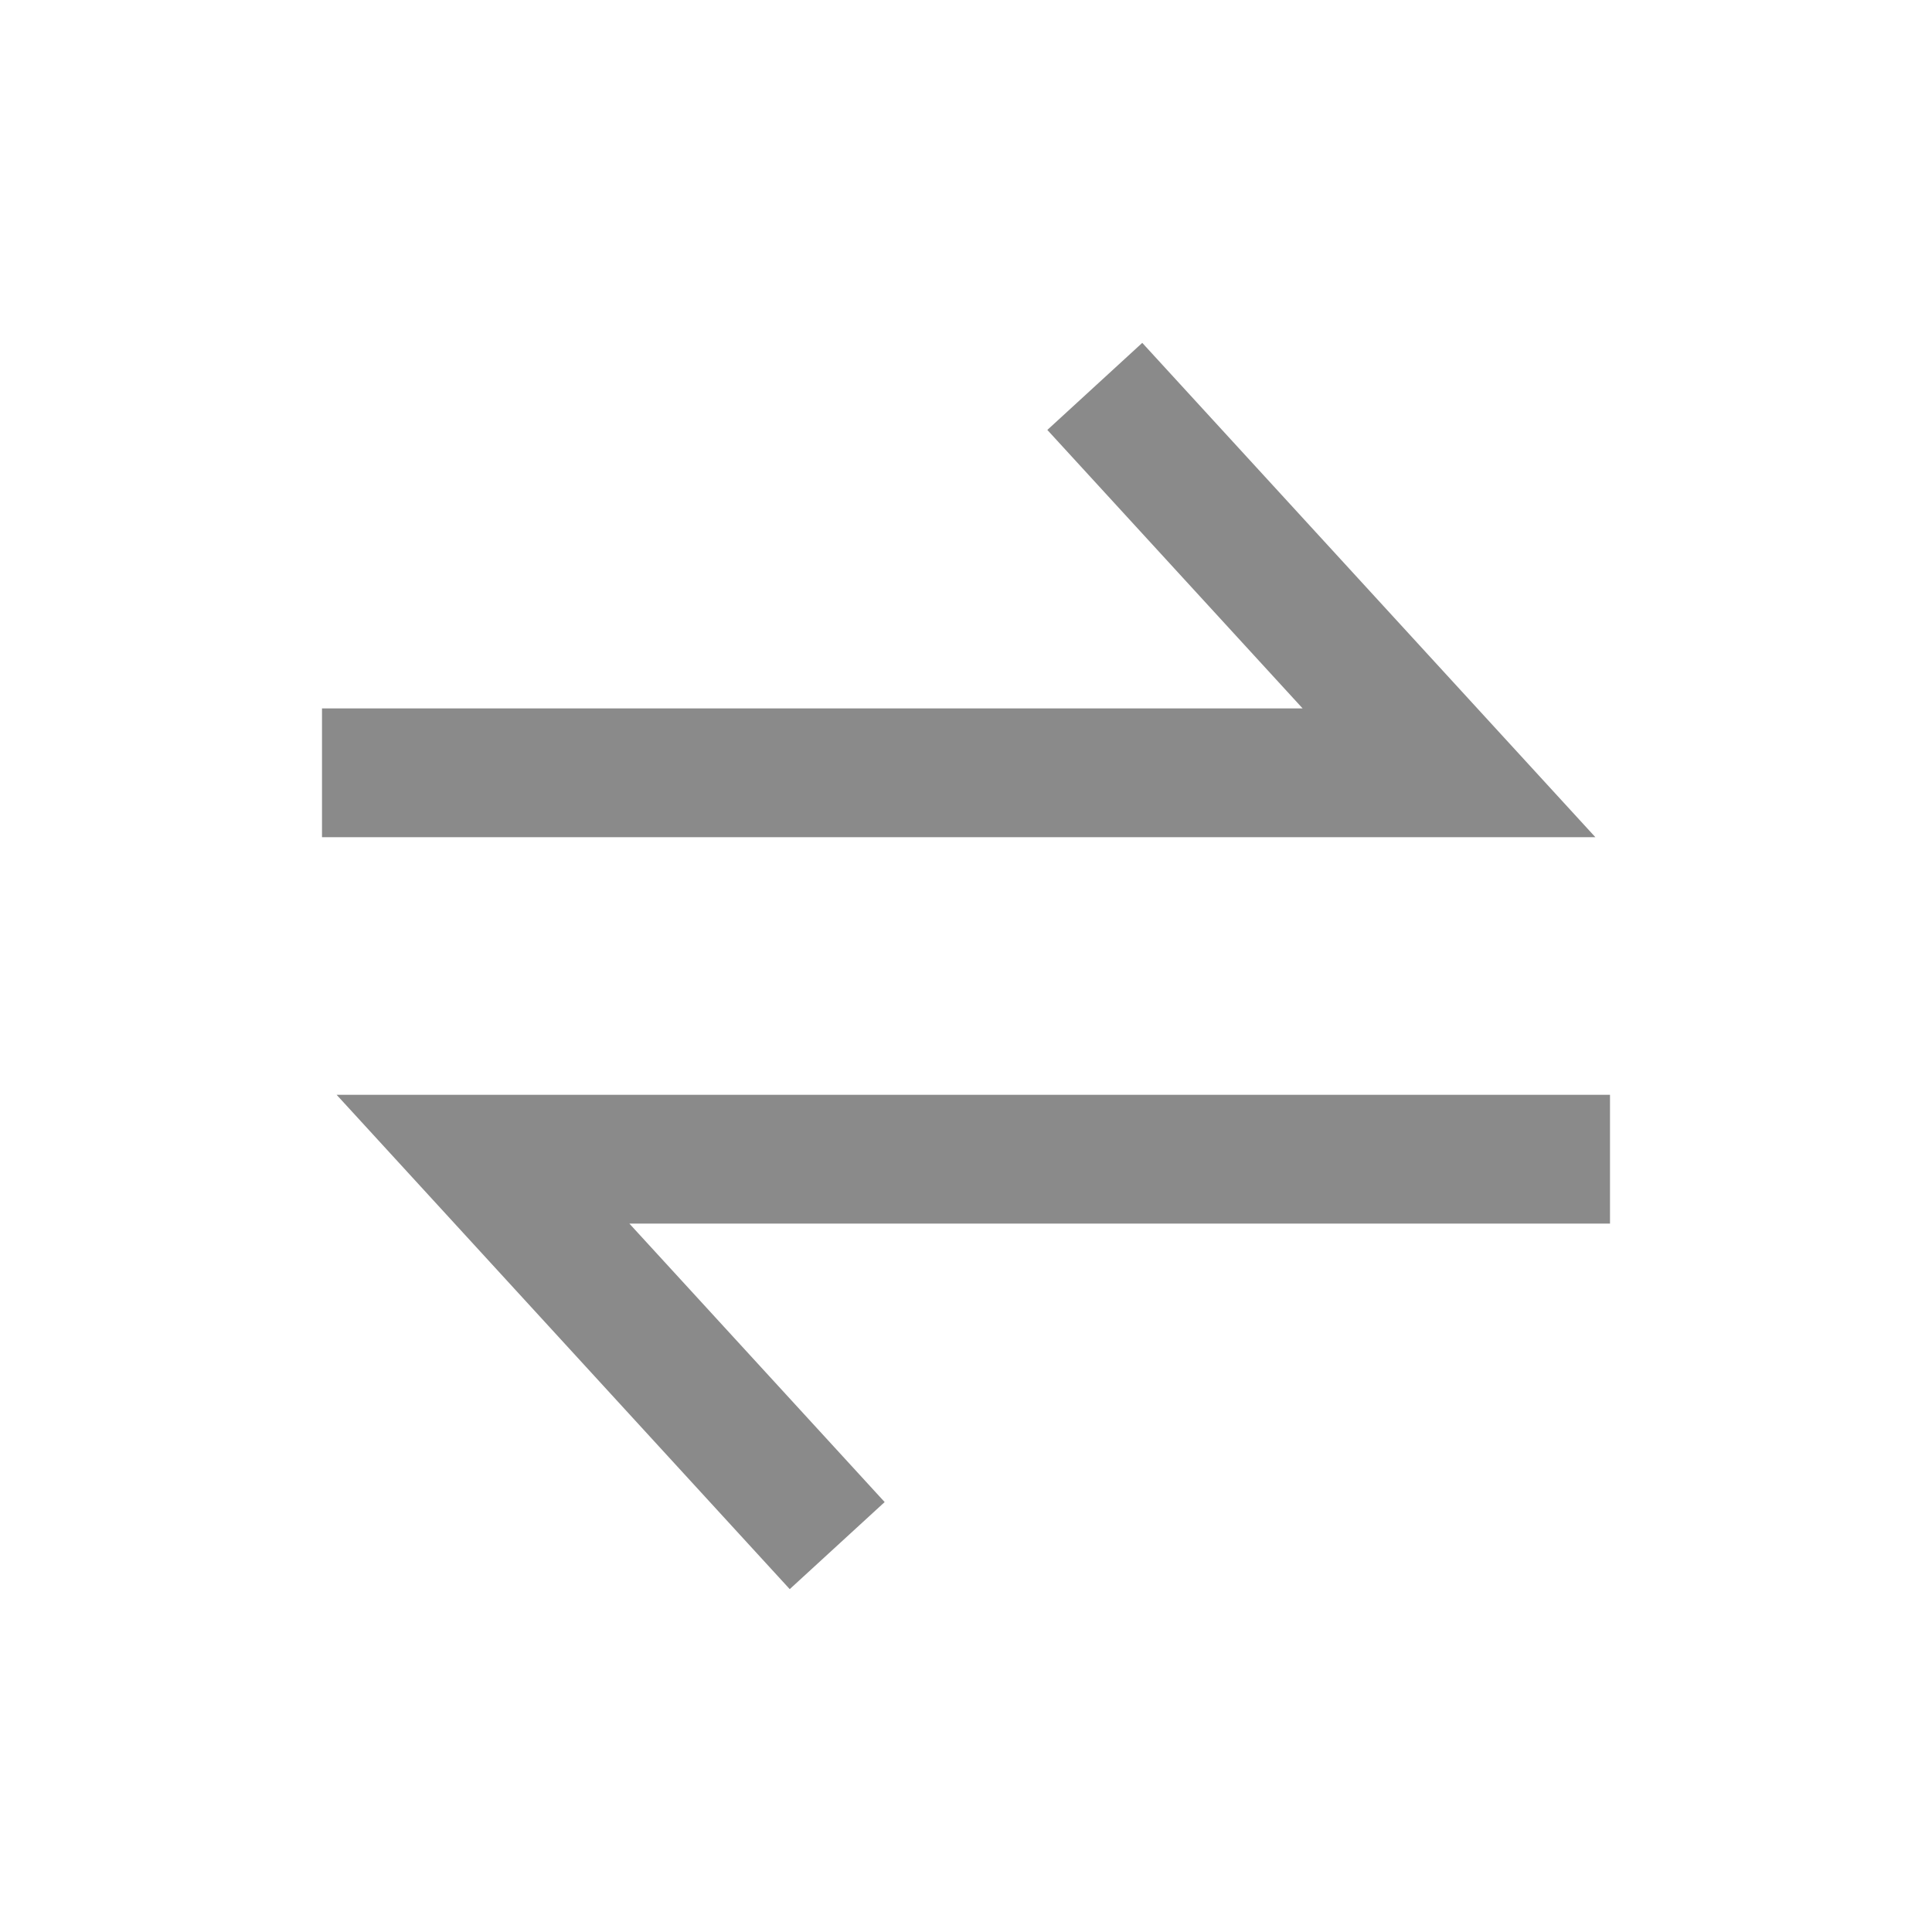 <?xml version="1.0" standalone="no"?><!DOCTYPE svg PUBLIC "-//W3C//DTD SVG 1.1//EN" "http://www.w3.org/Graphics/SVG/1.1/DTD/svg11.dtd"><svg t="1680847120091" class="icon" viewBox="0 0 1024 1024" version="1.1" xmlns="http://www.w3.org/2000/svg" p-id="7887" xmlns:xlink="http://www.w3.org/1999/xlink" width="200" height="200"><path d="M468.89 796.126l-50.313 46.148-240.162-262.007h674.918v68.266H333.585L468.89 796.126z m221.525-420.66L555.11 227.875l50.313-46.148 240.162 262.007H170.667v-68.266h519.748z" p-id="7888" fill="#8a8a8a"></path></svg>
